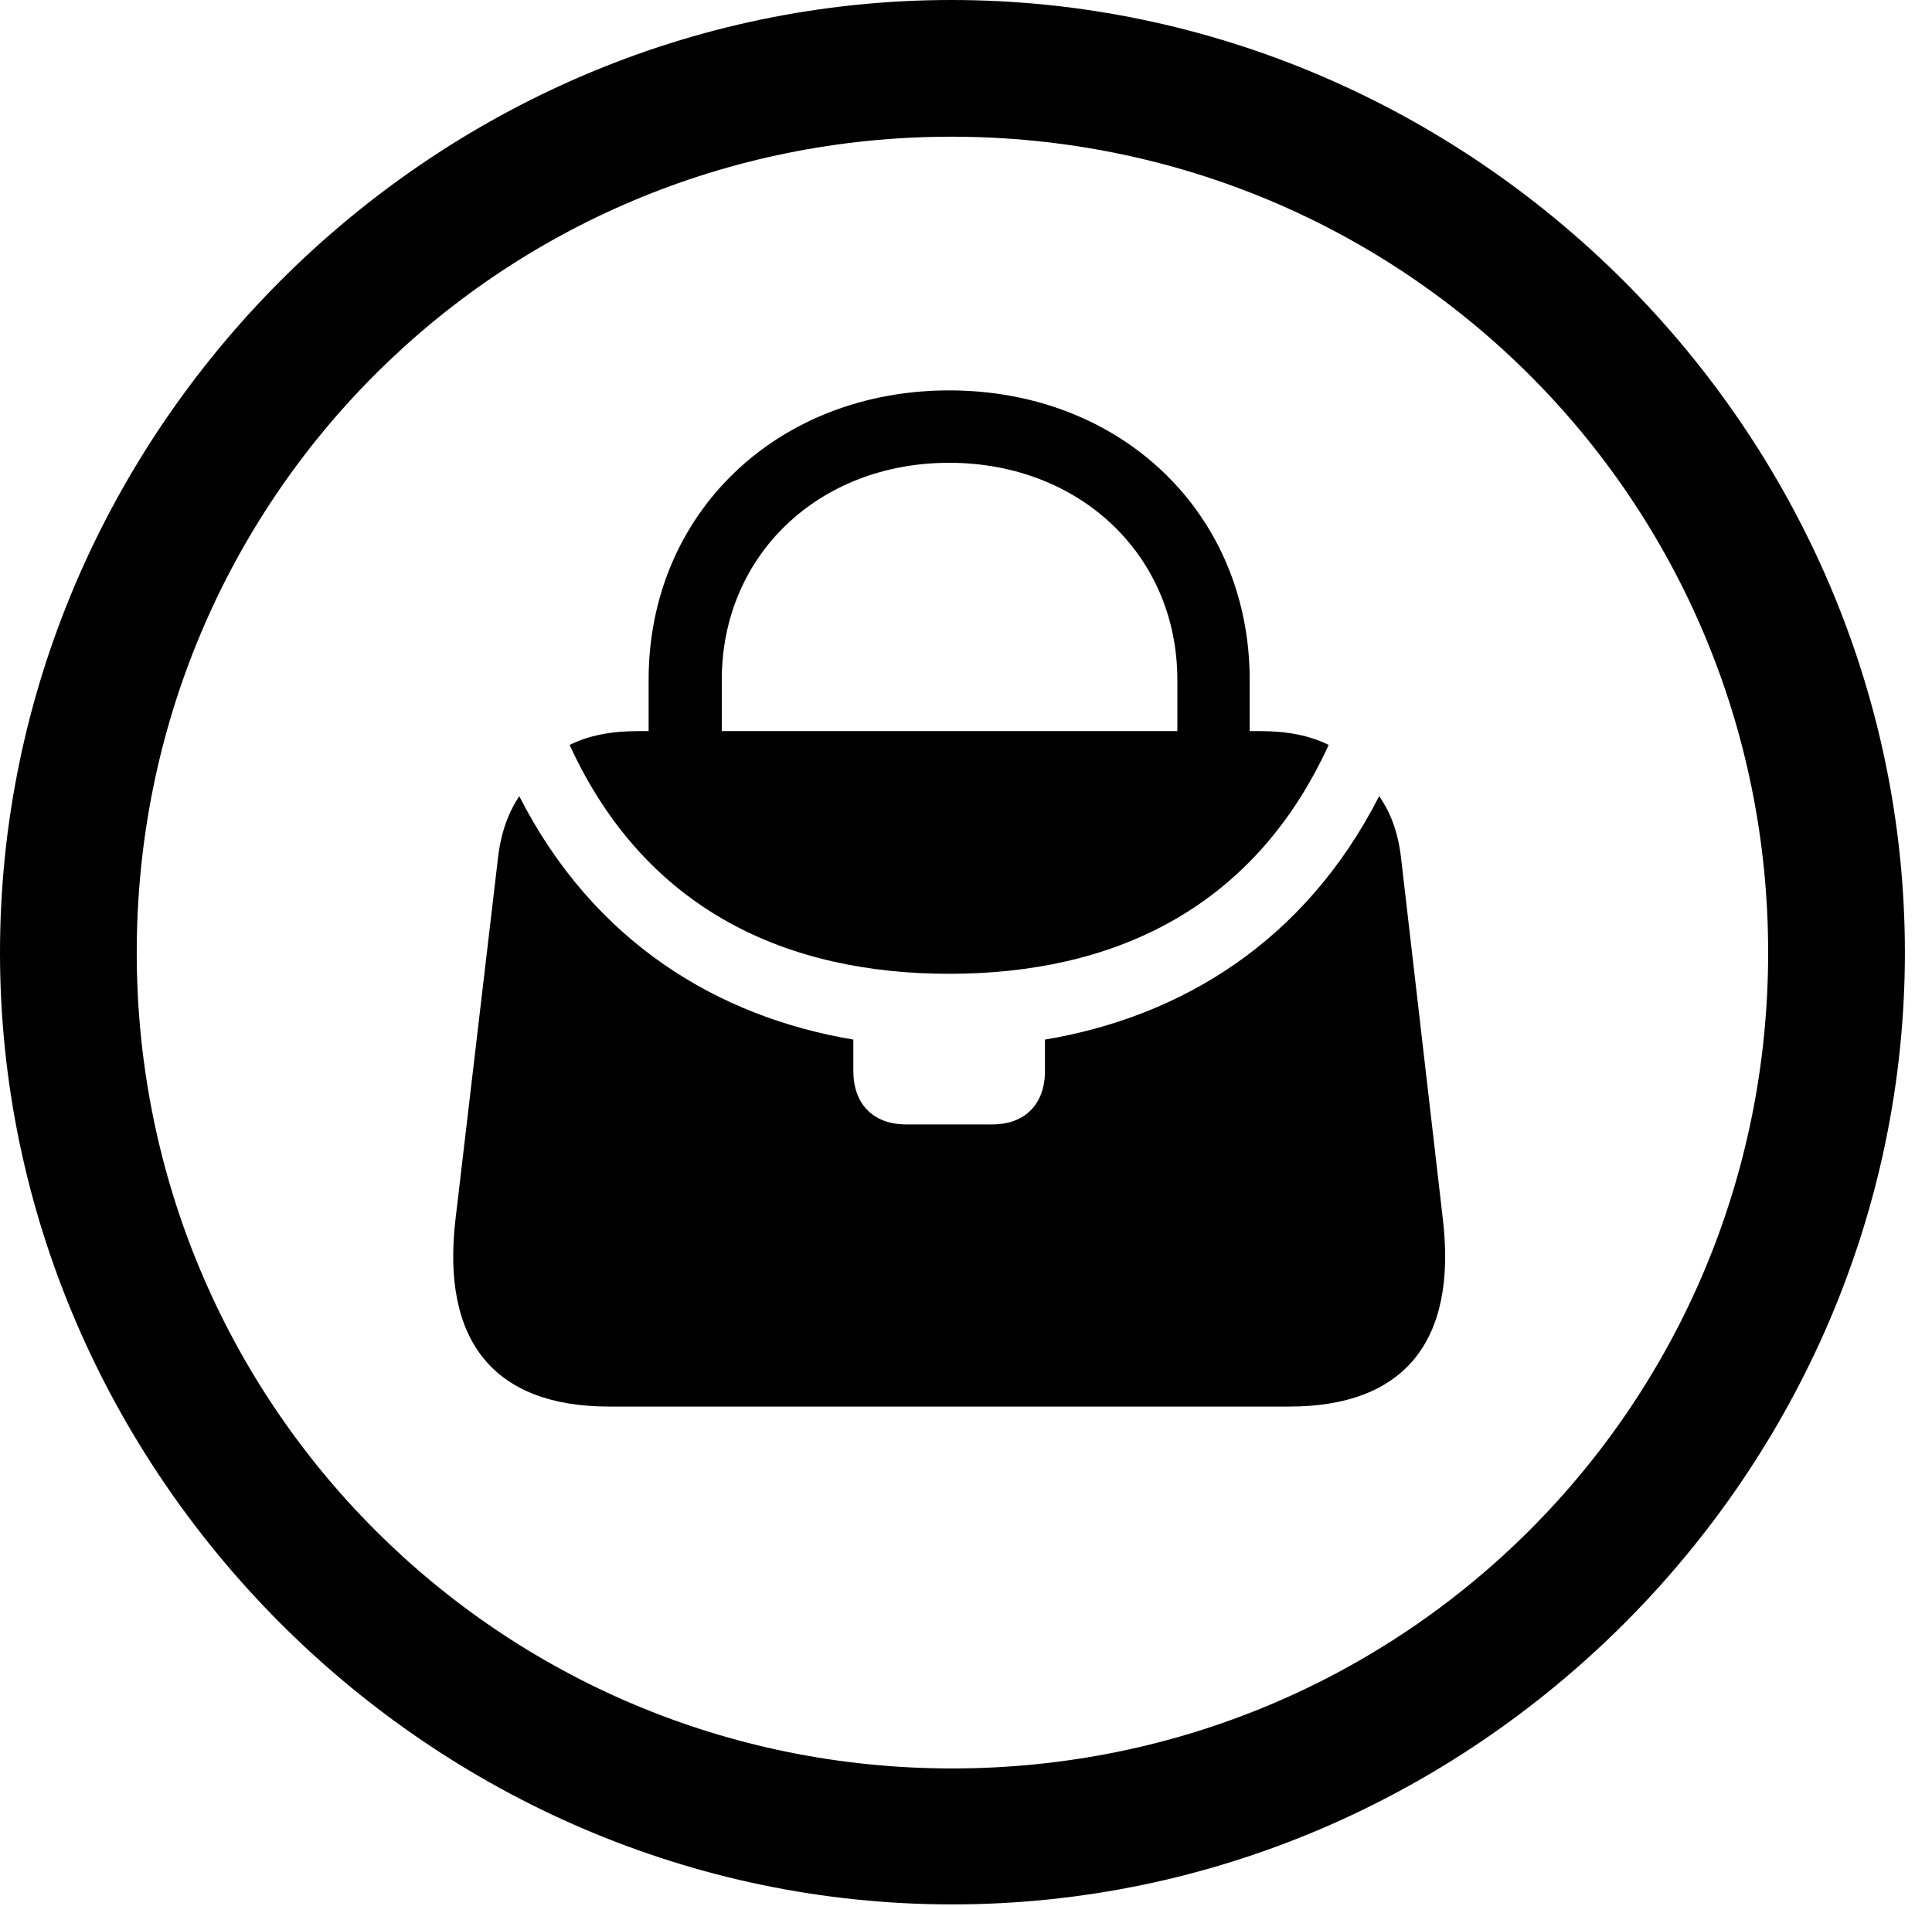 <svg version="1.1" xmlns="http://www.w3.org/2000/svg" xmlns:xlink="http://www.w3.org/1999/xlink" width="25.801" height="25.459" viewBox="0 0 25.801 25.459">
 <g>
  <rect height="25.459" opacity="0" width="25.801" x="0" y="0"/>
  <path d="M12.715 25.439C19.678 25.439 25.439 19.678 25.439 12.725C25.439 5.762 19.668 0 12.705 0C5.752 0 0 5.762 0 12.725C0 19.678 5.762 25.439 12.715 25.439ZM12.715 23.623C6.68 23.623 1.826 18.76 1.826 12.725C1.826 6.68 6.67 1.826 12.705 1.826C18.75 1.826 23.613 6.68 23.613 12.725C23.613 18.76 18.76 23.623 12.715 23.623Z" fill="currentColor"/>
  <path d="M8.662 10.02L9.639 10.02L9.639 9.082C9.639 7.412 10.938 6.182 12.676 6.182C14.414 6.182 15.723 7.412 15.723 9.082L15.723 10.02L16.689 10.02L16.689 9.082C16.689 6.855 14.971 5.215 12.676 5.215C10.381 5.215 8.662 6.855 8.662 9.082ZM12.676 13.008C14.834 13.008 16.729 12.168 17.744 9.951C17.49 9.824 17.188 9.766 16.826 9.766L8.525 9.766C8.164 9.766 7.861 9.824 7.607 9.951C8.623 12.168 10.518 13.008 12.676 13.008ZM19.268 16.279L18.711 11.465C18.672 11.123 18.574 10.859 18.418 10.635C17.422 12.588 15.762 13.584 13.955 13.887L13.955 14.307C13.955 14.746 13.691 15.02 13.252 15.02L12.1 15.02C11.66 15.02 11.396 14.746 11.396 14.307L11.396 13.887C9.59 13.584 7.93 12.588 6.934 10.635C6.787 10.859 6.689 11.123 6.65 11.465L6.084 16.279C5.889 17.92 6.602 18.789 8.135 18.789L17.217 18.789C18.75 18.789 19.463 17.92 19.268 16.279Z" fill="currentColor"/>
 </g>
</svg>

